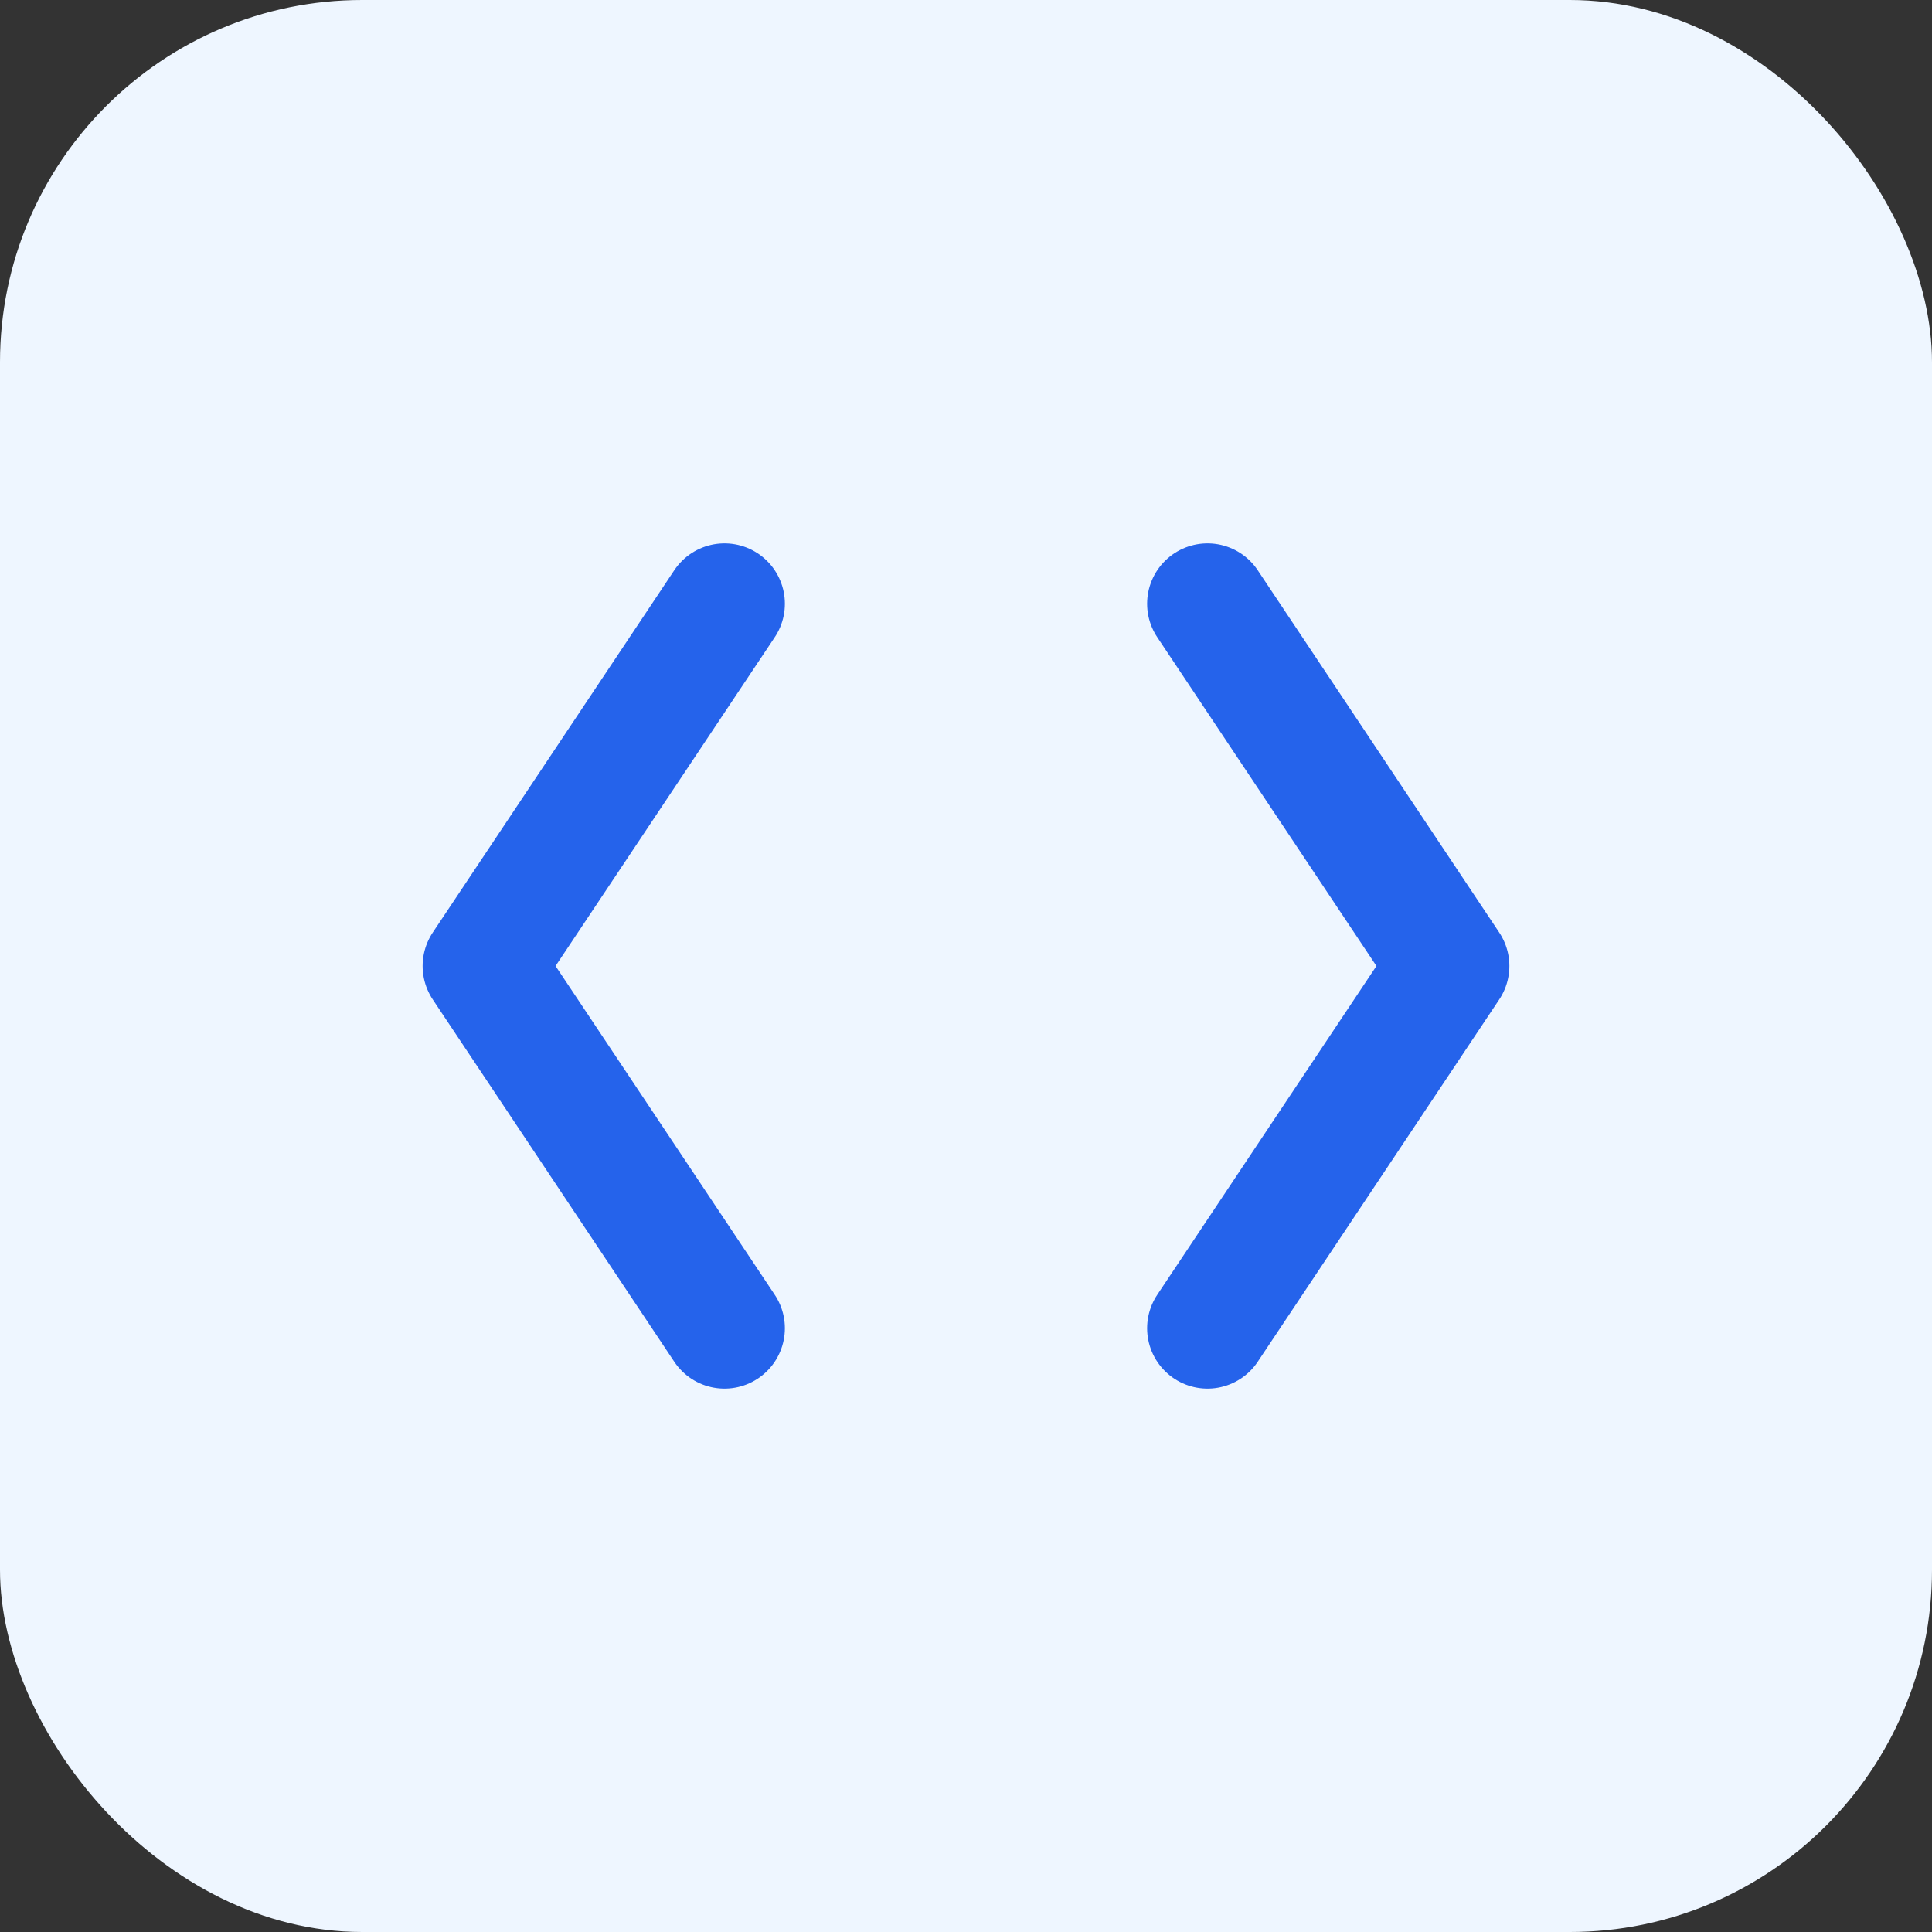 <svg xmlns="http://www.w3.org/2000/svg" viewBox="0 0 64 64">
    <rect x="0" y="0" width="64" height="64" fill="#333333" stroke="none"/>
    <!-- Rounded light blue background -->
    <rect x="0" y="0" width="64" height="64" rx="12" ry="12" fill="#EEF6FF"/>

    <!-- Code icon -->
    <path d="M24 20 L16 32 L24 44" fill="none" stroke="#2563EB" stroke-width="4" stroke-linecap="round" stroke-linejoin="round"/>
    <path d="M40 20 L48 32 L40 44" fill="none" stroke="#2563EB" stroke-width="4" stroke-linecap="round" stroke-linejoin="round"/>
</svg>